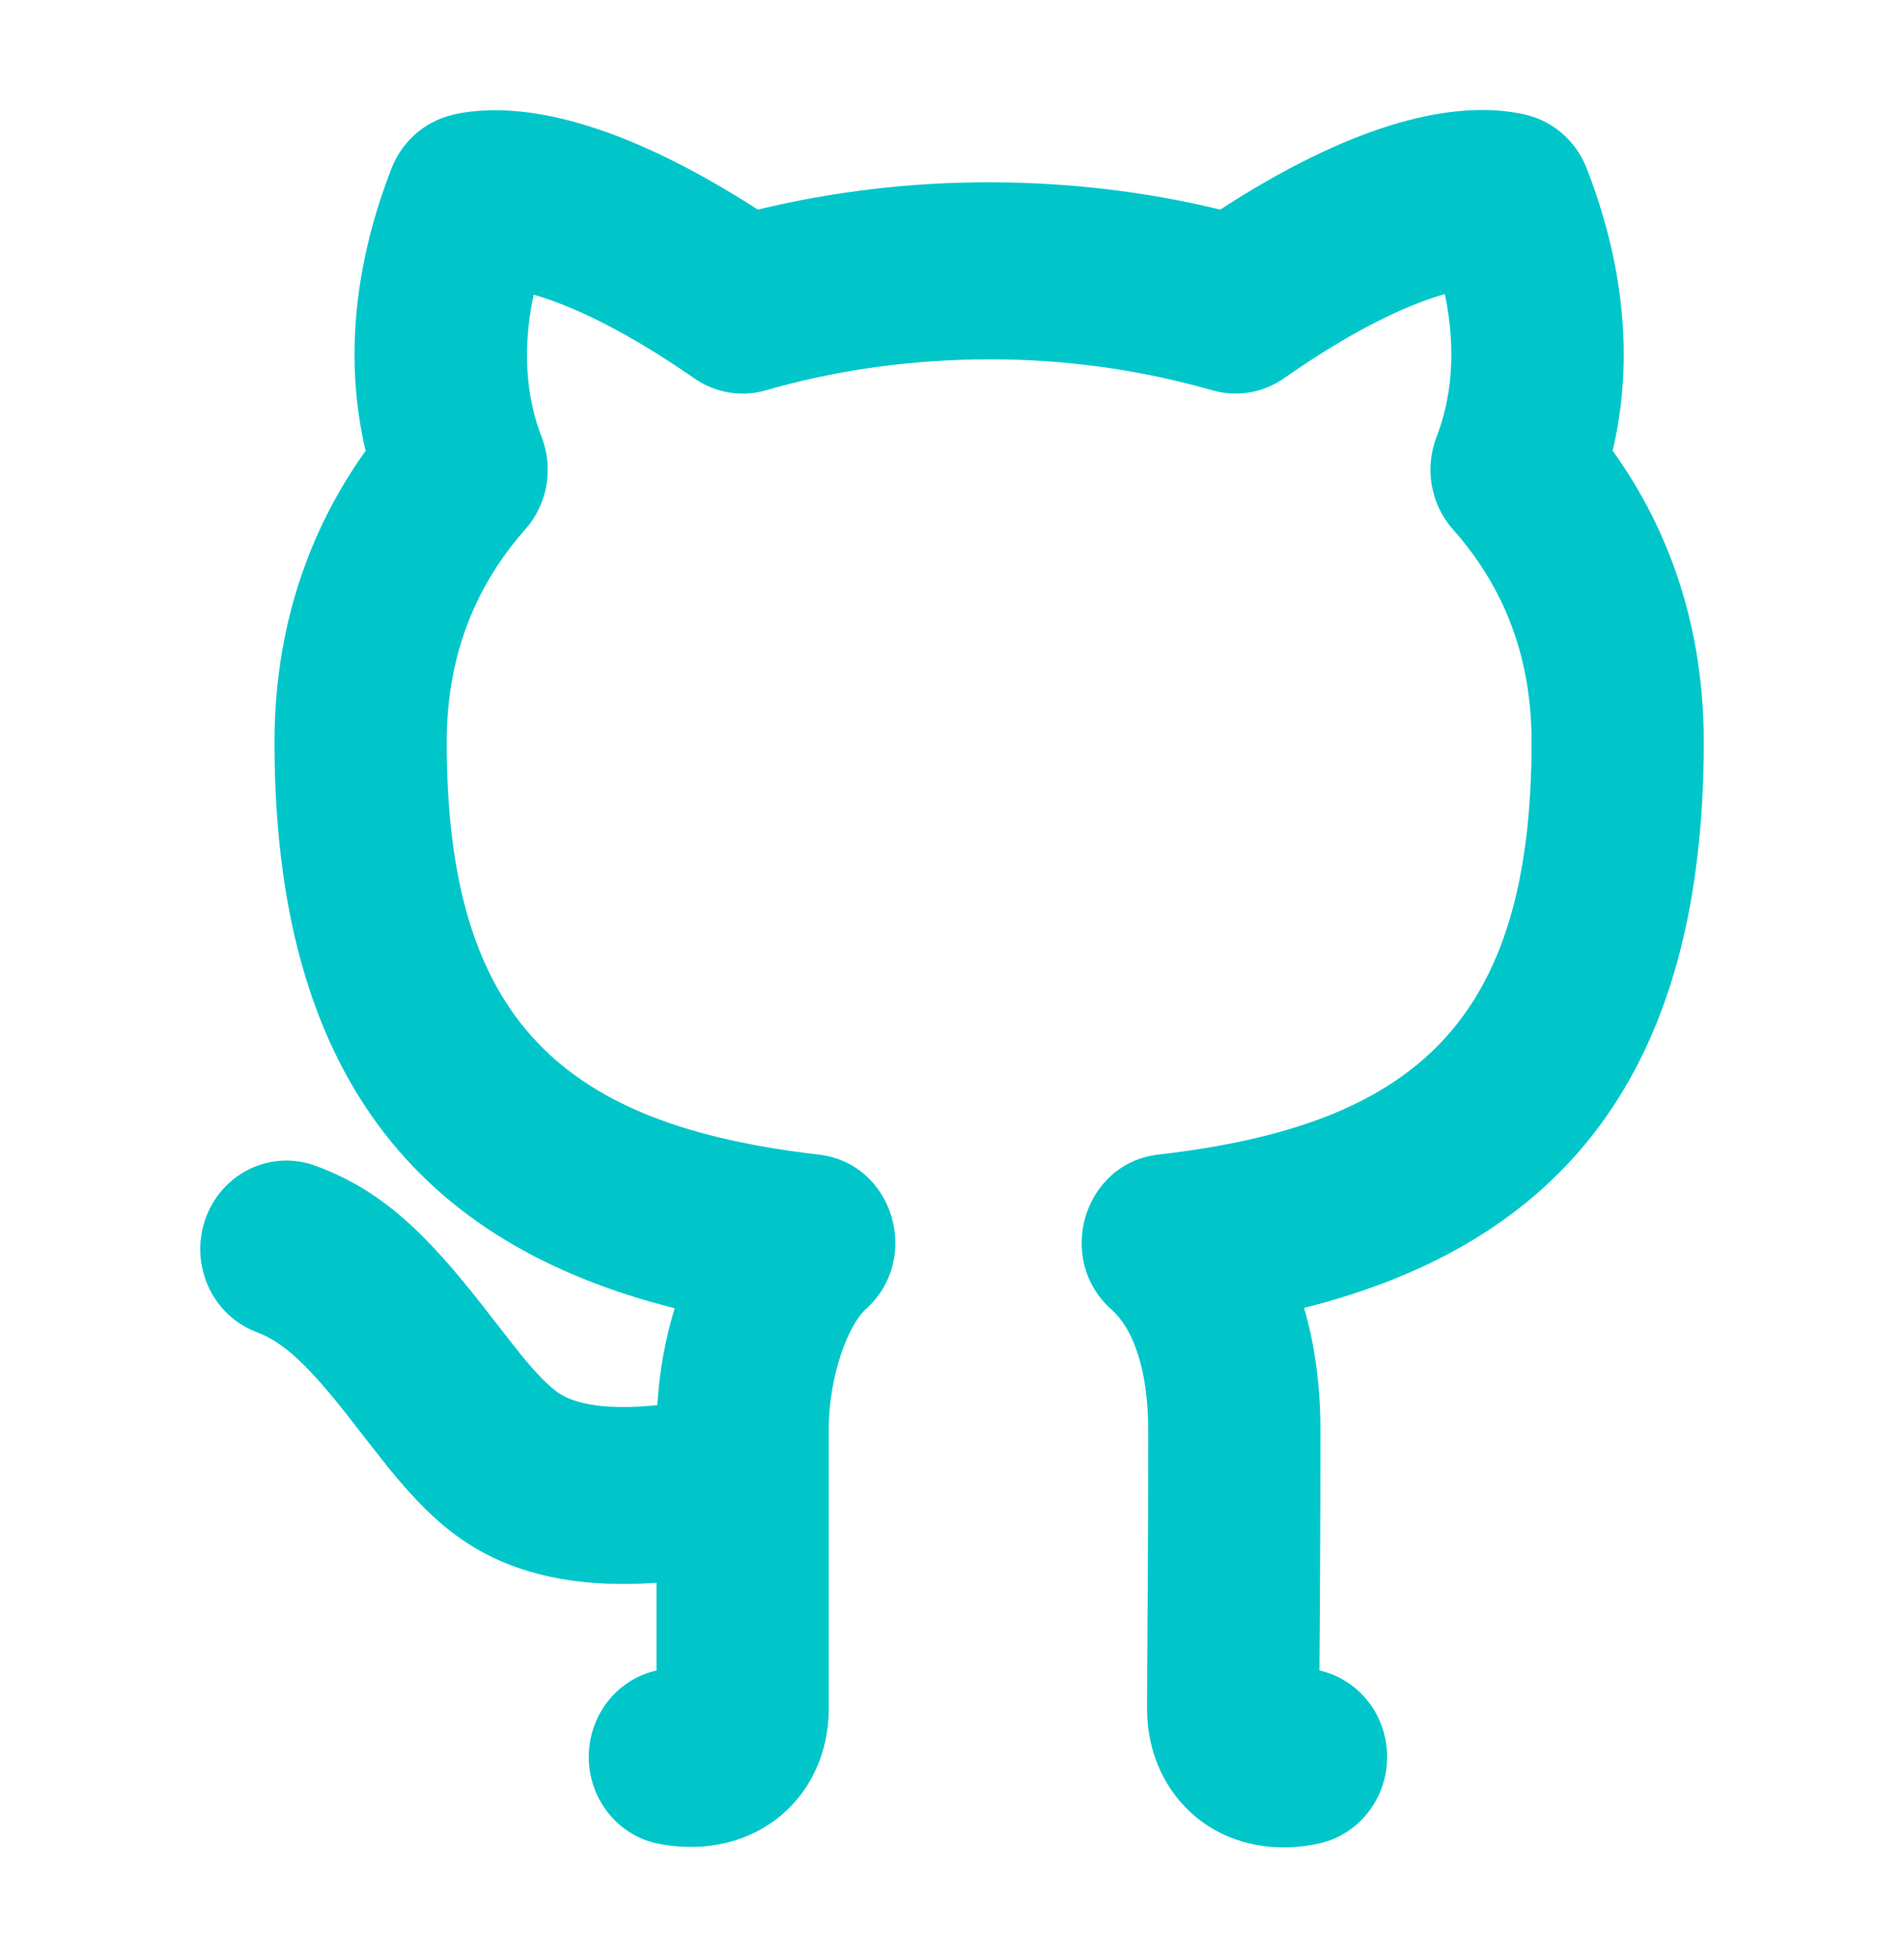 <svg width="36" height="37" viewBox="0 0 36 37" fill="none" xmlns="http://www.w3.org/2000/svg">
<path d="M8.744 29.109C8.256 28.774 7.836 28.348 7.344 27.744C7.089 27.423 6.836 27.1 6.585 26.775C5.832 25.813 5.356 25.369 4.865 25.187C4.458 25.037 4.126 24.727 3.942 24.326C3.758 23.924 3.736 23.464 3.882 23.046C4.028 22.628 4.33 22.287 4.72 22.098C5.111 21.909 5.559 21.887 5.965 22.037C7.189 22.488 8.018 23.266 9.135 24.694C8.982 24.498 9.688 25.408 9.84 25.595C10.149 25.975 10.377 26.206 10.556 26.328C10.888 26.557 11.511 26.656 12.428 26.562C12.466 25.923 12.581 25.302 12.757 24.73C7.925 23.516 5.19 20.313 5.19 14.029C5.19 11.954 5.793 10.087 6.913 8.521C6.558 7.025 6.611 5.217 7.404 3.18C7.494 2.95 7.633 2.743 7.81 2.575C7.988 2.406 8.199 2.281 8.43 2.207C8.562 2.167 8.637 2.148 8.768 2.128C10.076 1.922 11.922 2.412 14.328 3.962C15.762 3.617 17.229 3.444 18.702 3.446C20.187 3.446 21.661 3.62 23.071 3.962C25.476 2.401 27.325 1.911 28.642 2.128C28.78 2.15 28.898 2.178 28.997 2.212C29.223 2.288 29.43 2.415 29.603 2.583C29.776 2.75 29.912 2.955 30 3.182C30.792 5.217 30.846 7.025 30.491 8.519C31.616 10.085 32.214 11.941 32.214 14.029C32.214 20.315 29.488 23.507 24.657 24.724C24.86 25.418 24.966 26.194 24.966 27.032C24.966 28.547 24.96 30.062 24.947 31.577C25.312 31.659 25.639 31.868 25.872 32.168C26.106 32.469 26.231 32.843 26.227 33.228C26.224 33.612 26.091 33.984 25.852 34.28C25.614 34.576 25.283 34.778 24.916 34.853C23.061 35.234 21.688 33.963 21.688 32.301L21.691 31.555L21.699 30.375C21.707 29.191 21.71 28.137 21.71 27.032C21.71 25.866 21.412 25.105 21.018 24.757C19.942 23.803 20.488 21.988 21.898 21.826C26.727 21.269 28.958 19.346 28.958 14.029C28.958 12.431 28.45 11.111 27.471 10.007C27.265 9.775 27.127 9.488 27.072 9.178C27.018 8.869 27.049 8.55 27.162 8.258C27.432 7.566 27.548 6.657 27.319 5.558L27.302 5.563C26.503 5.796 25.495 6.299 24.277 7.151C24.081 7.288 23.858 7.379 23.624 7.418C23.39 7.457 23.15 7.443 22.921 7.377C21.547 6.986 20.128 6.789 18.702 6.793C17.253 6.793 15.817 6.992 14.482 7.378C14.255 7.444 14.016 7.458 13.783 7.419C13.55 7.381 13.327 7.29 13.131 7.154C11.907 6.306 10.895 5.804 10.09 5.57C9.856 6.662 9.971 7.567 10.24 8.258C10.354 8.55 10.385 8.869 10.331 9.178C10.276 9.487 10.138 9.774 9.932 10.007C8.961 11.101 8.446 12.446 8.446 14.029C8.446 19.336 10.678 21.27 15.482 21.826C16.89 21.988 17.437 23.795 16.367 24.75C16.055 25.032 15.669 25.975 15.669 27.032V32.303C15.669 33.953 14.31 35.189 12.479 34.859C12.107 34.792 11.77 34.595 11.524 34.3C11.278 34.006 11.14 33.633 11.132 33.246C11.125 32.858 11.248 32.48 11.482 32.175C11.716 31.871 12.045 31.659 12.413 31.577V29.92C10.932 30.023 9.708 29.773 8.744 29.109Z" fill="#00C6CA"/>
</svg>
